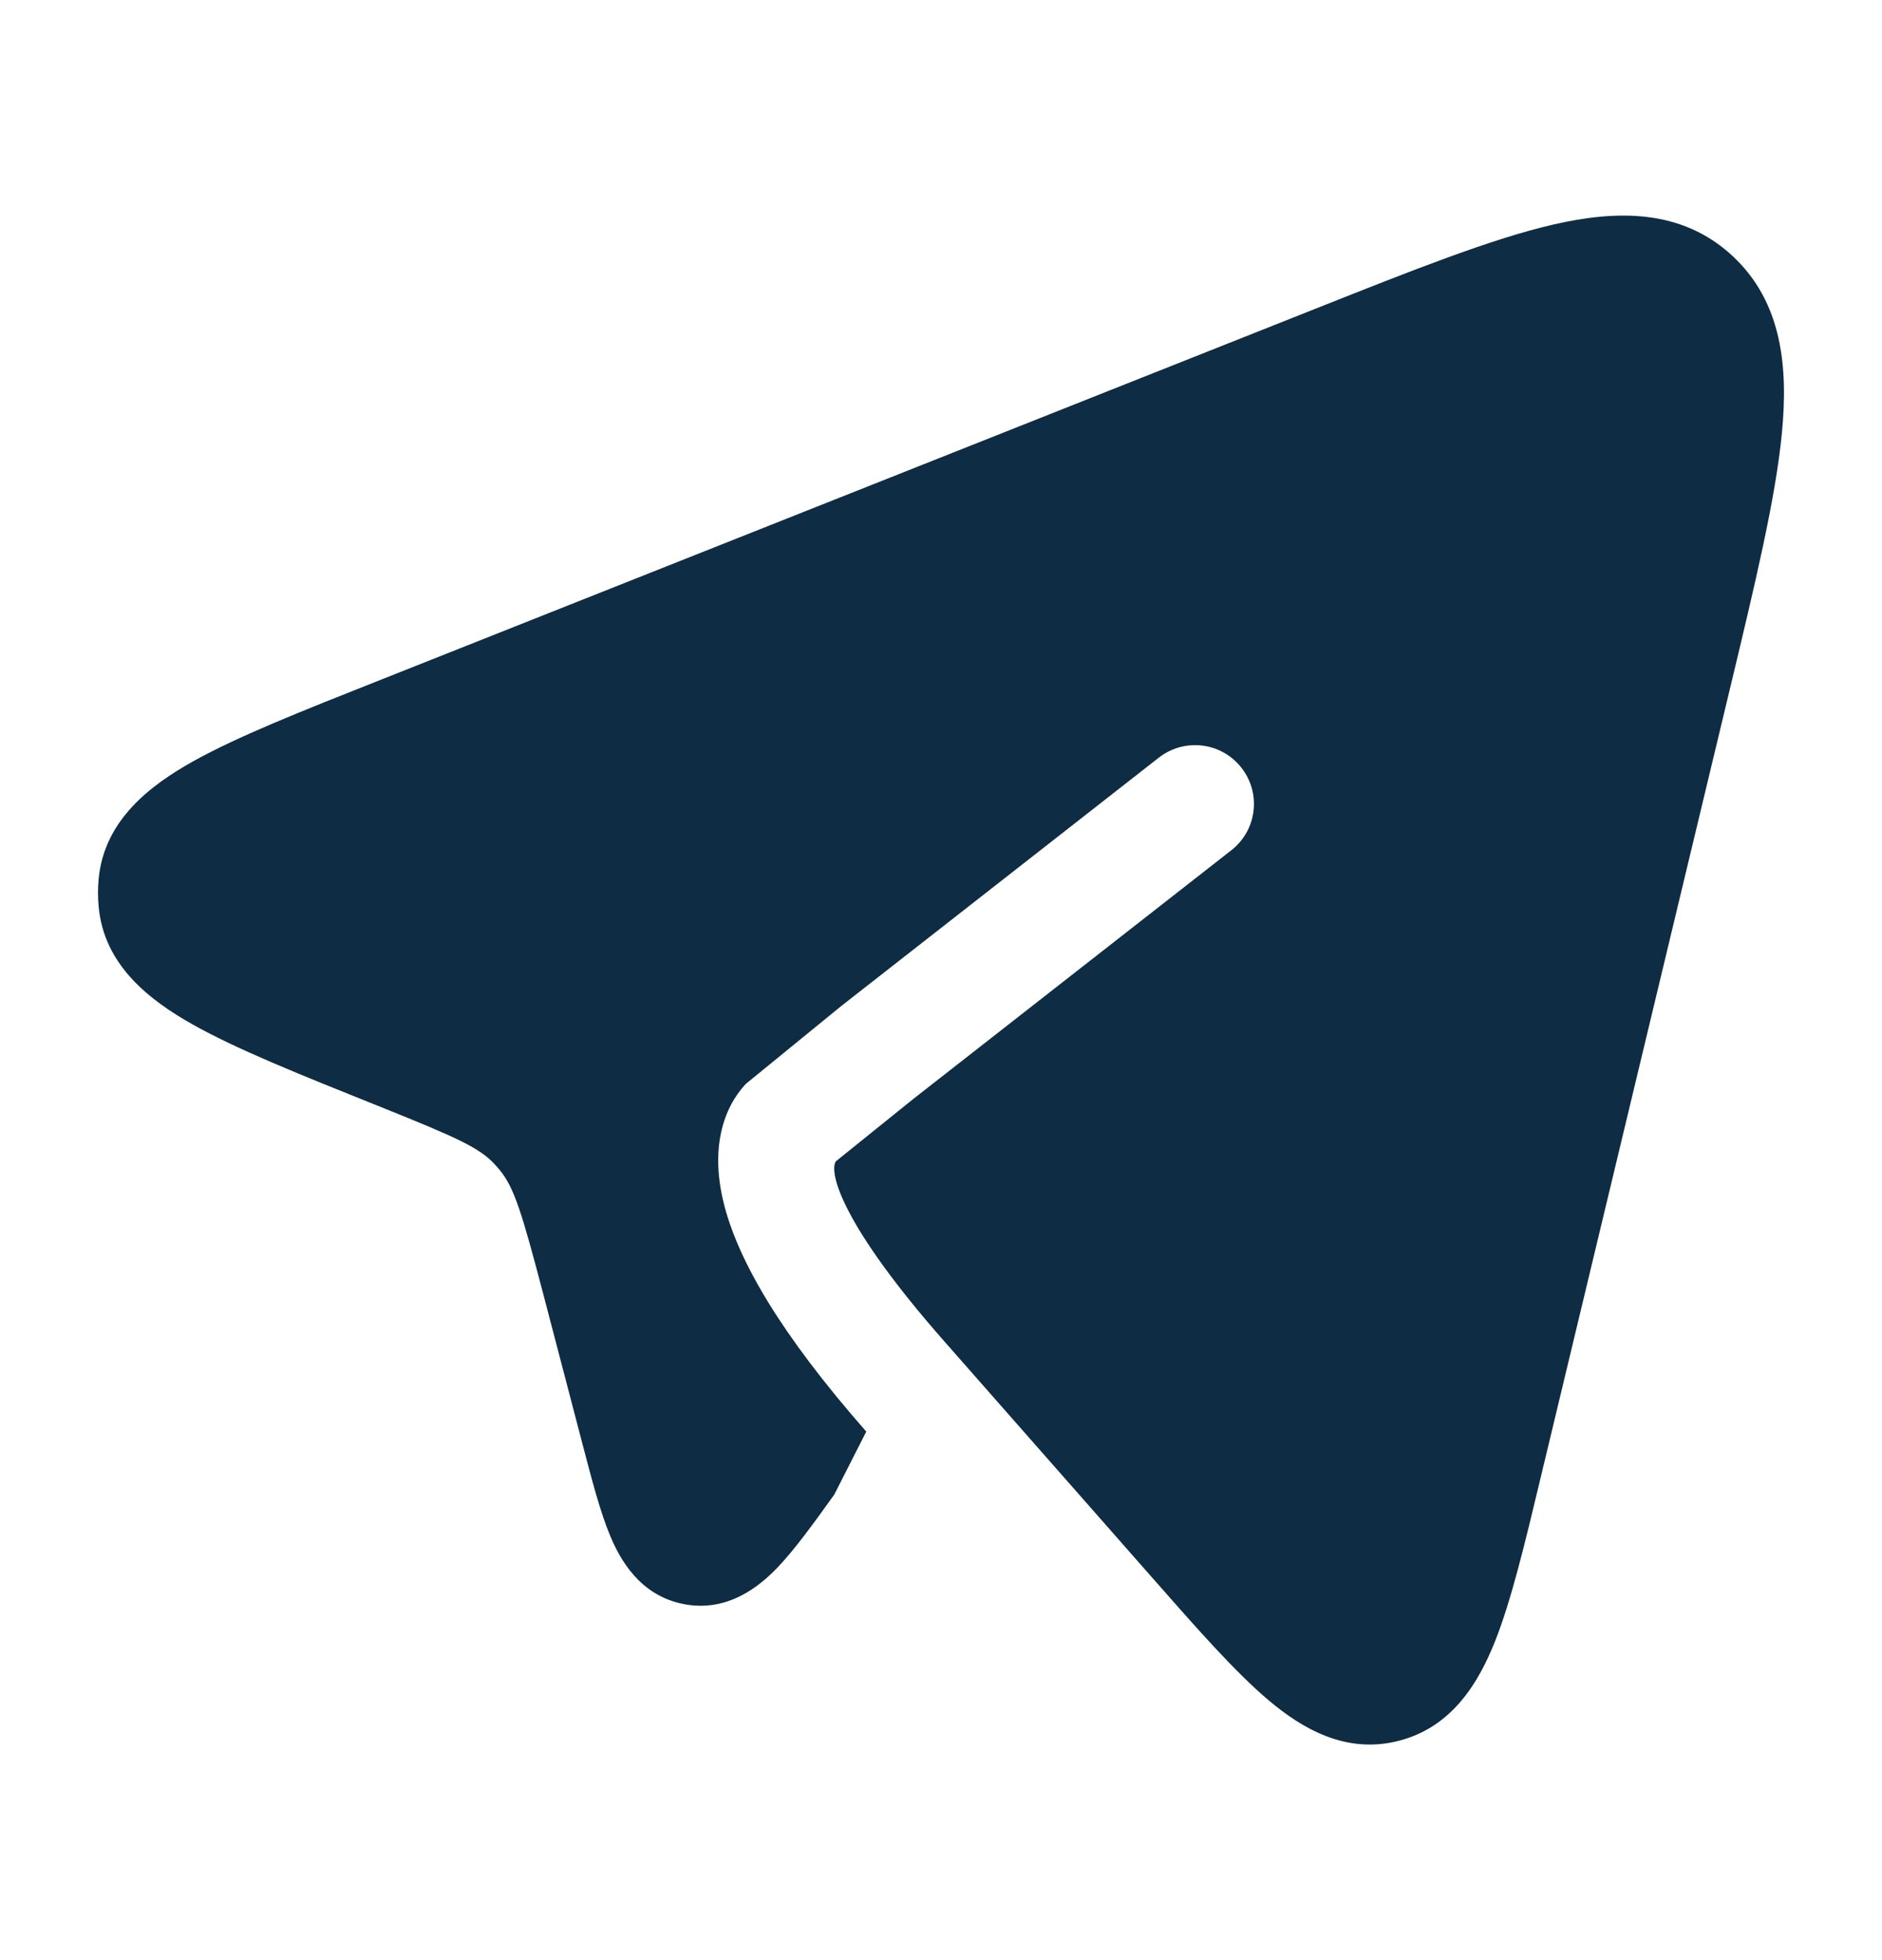 <svg width="24" height="25" viewBox="0 0 24 25" fill="none" xmlns="http://www.w3.org/2000/svg">
<path d="M14.704 20.134L14.704 20.134L12.044 17.11C10.727 15.613 10.571 14.955 10.658 14.813L11.656 14.009L15.703 10.844C16.029 10.589 16.087 10.118 15.831 9.792C15.576 9.465 15.105 9.408 14.778 9.663L10.728 12.831L9.51 13.825C9.226 14.13 9.044 14.652 9.242 15.395C9.427 16.087 9.944 17.003 11.047 18.259L10.639 19.062C10.377 19.428 10.132 19.767 9.908 20C9.684 20.231 9.279 20.57 8.714 20.458C8.156 20.347 7.906 19.886 7.782 19.59C7.656 19.29 7.55 18.882 7.434 18.44L6.933 16.524C6.654 15.459 6.558 15.153 6.377 14.928C6.354 14.9 6.33 14.872 6.305 14.846C6.114 14.641 5.843 14.515 4.854 14.118L4.799 14.096C3.824 13.705 3.02 13.383 2.458 13.067C1.913 12.76 1.325 12.314 1.258 11.562C1.247 11.445 1.247 11.328 1.258 11.211C1.328 10.459 1.918 10.015 2.463 9.71C3.026 9.396 3.831 9.076 4.808 8.689L16.792 3.931C18.018 3.444 19.02 3.046 19.808 2.864C20.611 2.679 21.44 2.66 22.09 3.261C22.727 3.85 22.804 4.681 22.724 5.517C22.645 6.348 22.386 7.427 22.067 8.759L19.647 18.846L19.647 18.846C19.444 19.695 19.272 20.412 19.066 20.932C18.857 21.457 18.523 22.022 17.848 22.2C17.165 22.381 16.601 22.044 16.172 21.681C15.751 21.324 15.27 20.778 14.704 20.134Z" fill="#0E2C43"/>
</svg>
